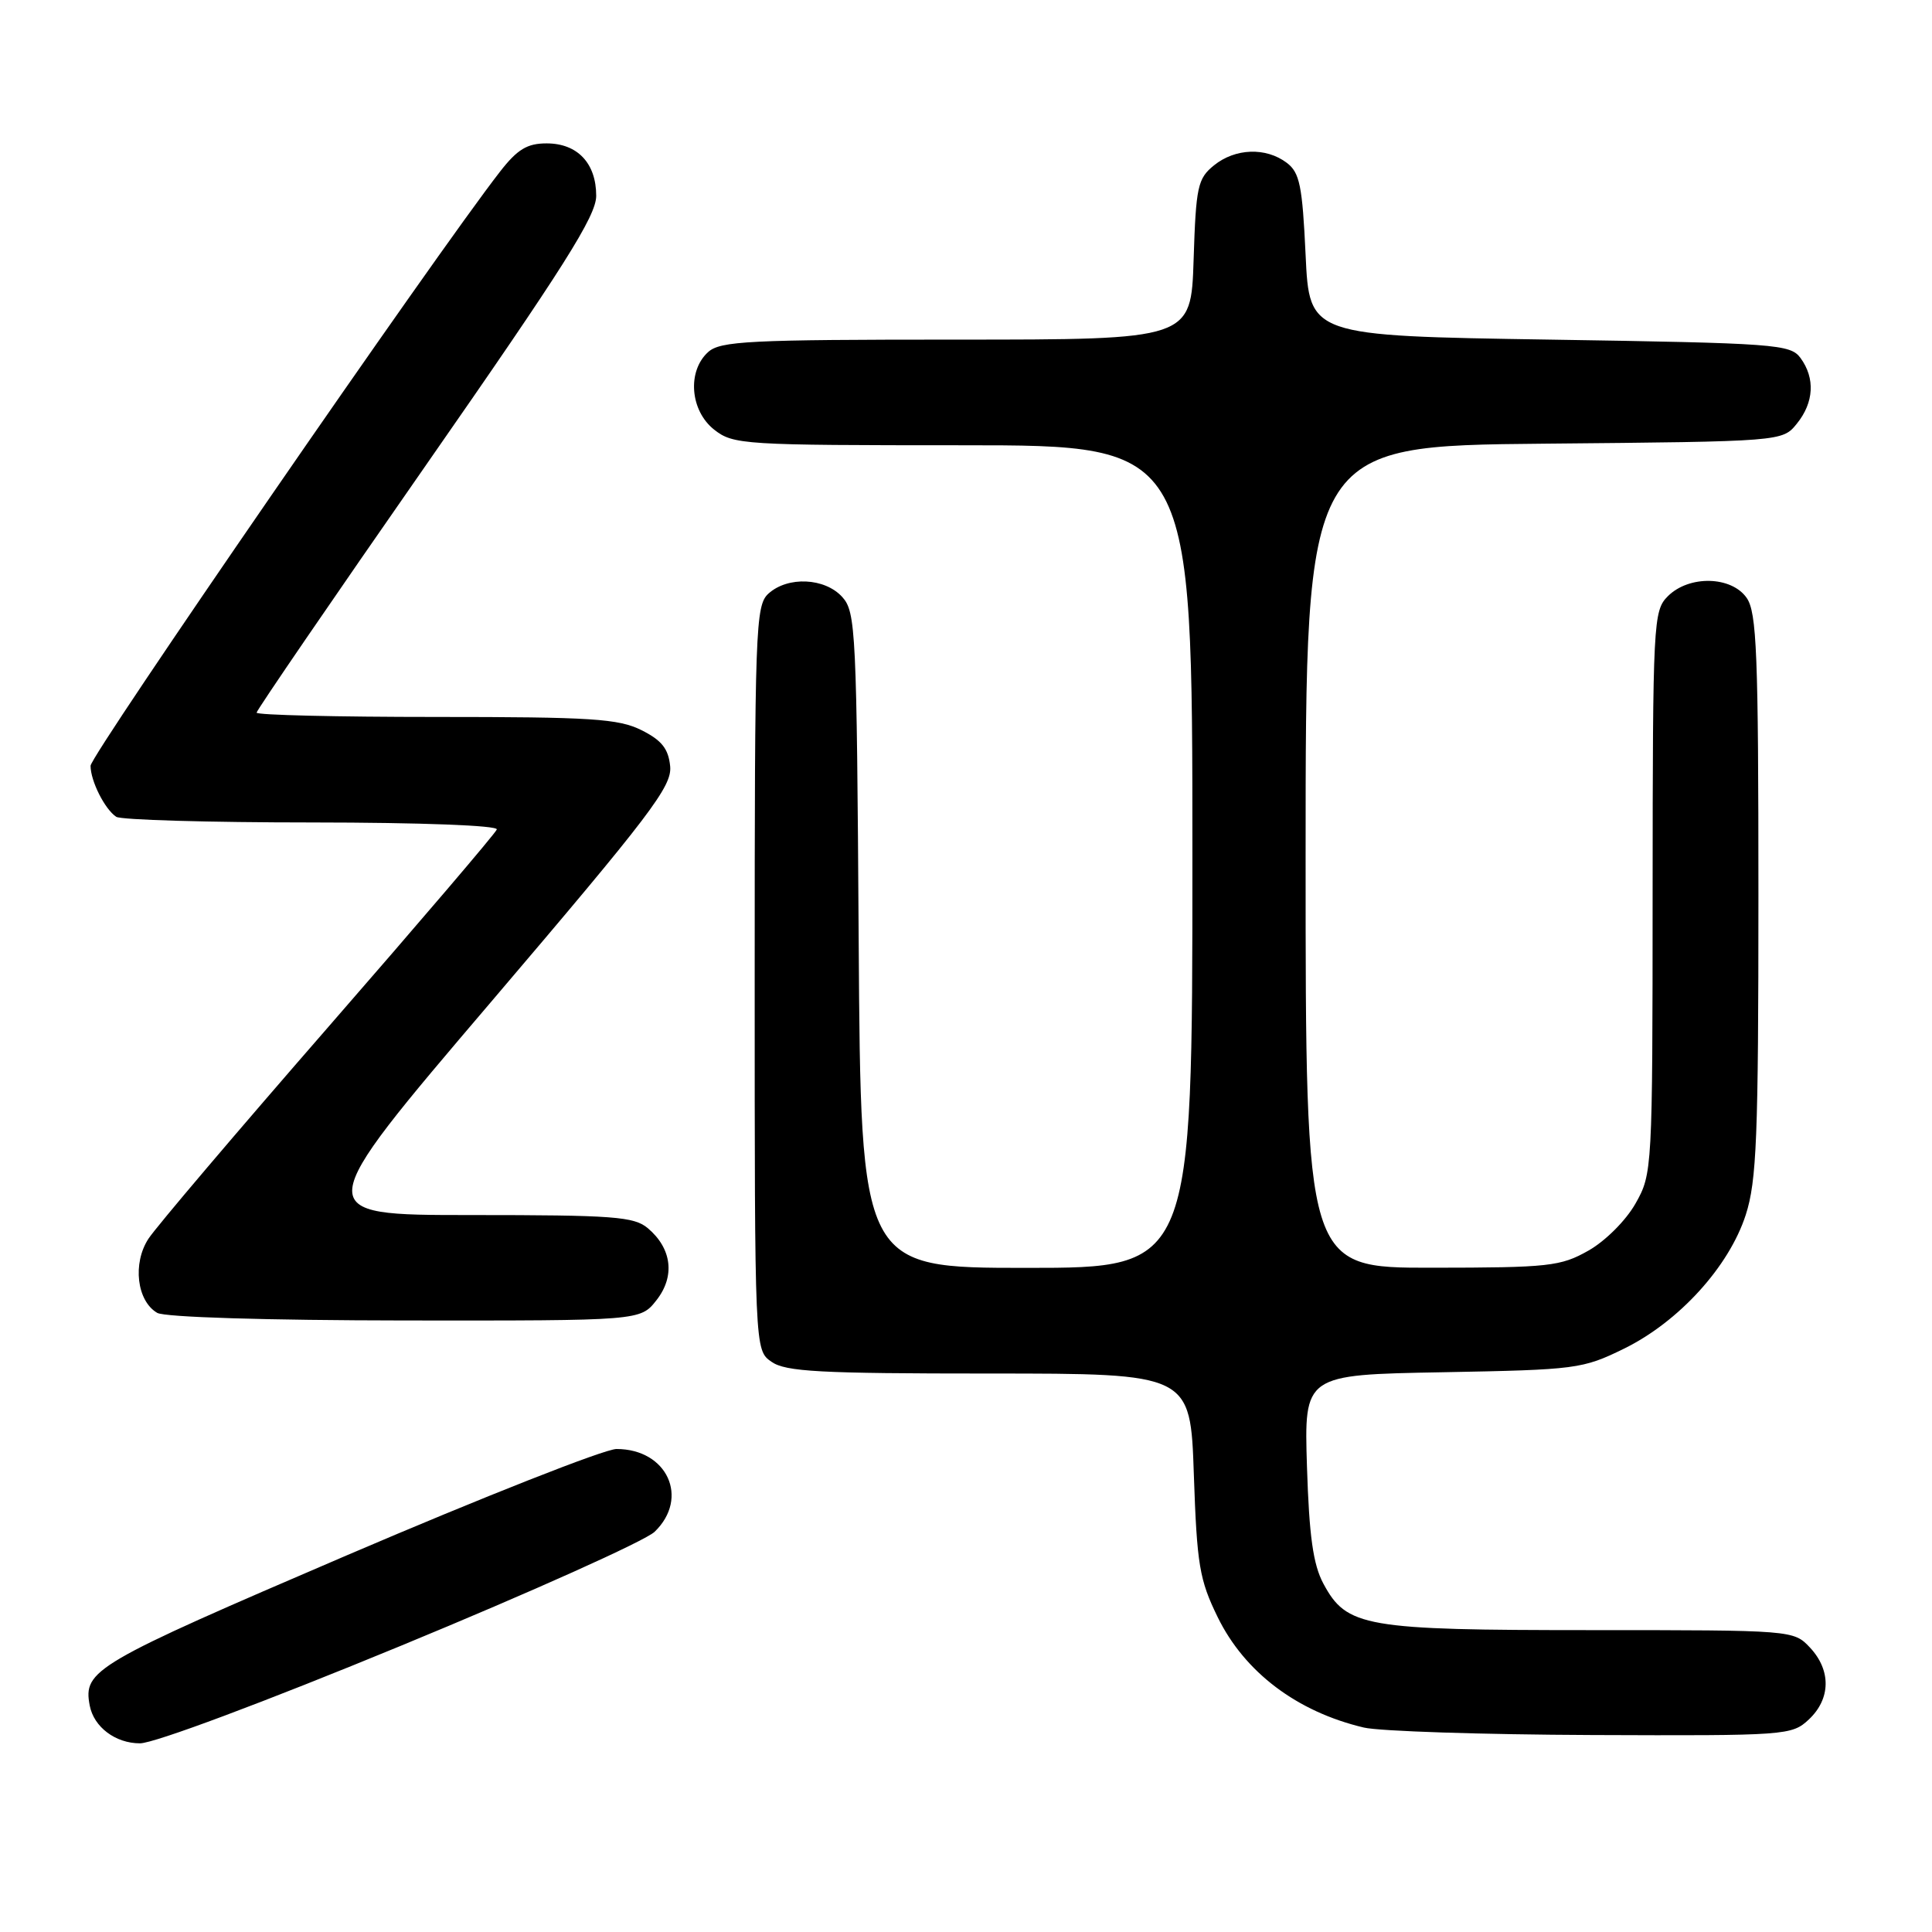 <?xml version="1.0" encoding="UTF-8" standalone="no"?>
<!DOCTYPE svg PUBLIC "-//W3C//DTD SVG 1.1//EN" "http://www.w3.org/Graphics/SVG/1.1/DTD/svg11.dtd" >
<svg xmlns="http://www.w3.org/2000/svg" xmlns:xlink="http://www.w3.org/1999/xlink" version="1.1" viewBox="0 0 256 256">
 <g >
 <path fill="currentColor"
d=" M 53.13 218.07 C 70.37 210.96 85.49 204.17 86.74 202.97 C 91.39 198.49 88.41 192.00 81.69 192.00 C 80.12 192.00 64.04 198.34 45.95 206.09 C 12.41 220.48 11.00 221.30 11.89 226.00 C 12.44 228.85 15.30 231.00 18.55 231.00 C 20.42 231.00 35.05 225.53 53.13 218.07 Z  M 239.69 227.83 C 242.59 225.10 242.65 221.32 239.83 218.31 C 237.66 216.01 237.57 216.00 210.79 216.00 C 180.78 216.00 178.44 215.59 175.35 209.83 C 174.00 207.31 173.47 203.54 173.18 194.33 C 172.80 182.16 172.80 182.16 191.15 181.83 C 208.89 181.50 209.69 181.40 215.20 178.70 C 222.47 175.13 229.10 167.84 231.32 160.98 C 232.77 156.48 233.00 150.70 233.00 118.61 C 233.00 86.59 232.78 81.14 231.44 79.22 C 229.41 76.32 223.80 76.20 221.00 79.00 C 219.07 80.93 219.00 82.34 218.98 118.25 C 218.97 155.04 218.94 155.55 216.71 159.48 C 215.45 161.71 212.71 164.45 210.48 165.71 C 206.79 167.80 205.27 167.97 189.75 167.98 C 173.00 168.00 173.00 168.00 173.00 113.54 C 173.00 59.08 173.00 59.08 204.59 58.79 C 236.18 58.50 236.18 58.50 238.09 56.14 C 240.36 53.34 240.54 50.12 238.58 47.44 C 237.24 45.61 235.37 45.47 205.33 45.00 C 173.50 44.50 173.50 44.50 173.00 33.79 C 172.57 24.59 172.22 22.87 170.50 21.57 C 167.74 19.49 163.68 19.63 160.86 21.91 C 158.70 23.66 158.47 24.70 158.16 34.41 C 157.82 45.00 157.82 45.00 126.74 45.00 C 99.22 45.00 95.45 45.19 93.83 46.65 C 91.03 49.19 91.44 54.41 94.63 56.93 C 97.17 58.92 98.43 59.00 127.63 59.00 C 158.00 59.00 158.00 59.00 158.00 113.50 C 158.00 168.00 158.00 168.00 136.03 168.00 C 114.06 168.00 114.06 168.00 113.78 124.60 C 113.52 83.55 113.40 81.09 111.60 79.10 C 109.29 76.56 104.40 76.33 101.83 78.65 C 100.10 80.22 100.00 83.12 100.00 129.60 C 100.00 178.89 100.00 178.89 102.22 180.44 C 104.10 181.76 108.59 182.00 131.09 182.00 C 157.74 182.00 157.74 182.00 158.19 195.38 C 158.60 207.37 158.93 209.33 161.35 214.28 C 164.92 221.58 171.86 226.82 180.72 228.91 C 182.80 229.40 196.40 229.84 210.94 229.90 C 236.77 230.00 237.42 229.95 239.69 227.83 Z  M 86.98 172.29 C 89.47 169.13 89.04 165.45 85.85 162.75 C 84.02 161.20 81.31 161.00 62.39 161.00 C 41.00 161.00 41.00 161.00 65.05 132.78 C 86.25 107.89 89.06 104.20 88.80 101.53 C 88.57 99.21 87.68 98.09 85.00 96.75 C 81.96 95.23 78.36 95.00 57.75 95.00 C 44.69 95.00 34.00 94.75 34.00 94.43 C 34.00 94.12 44.12 79.33 56.50 61.55 C 74.73 35.37 79.00 28.62 79.00 25.95 C 79.00 21.63 76.52 19.00 72.43 19.00 C 69.85 19.00 68.56 19.78 66.25 22.75 C 57.75 33.66 12.00 100.05 12.00 101.47 C 12.00 103.48 13.88 107.22 15.40 108.23 C 16.00 108.64 27.67 108.98 41.33 108.98 C 55.89 108.99 66.03 109.38 65.83 109.91 C 65.65 110.42 55.60 122.19 43.50 136.08 C 31.40 149.97 20.67 162.60 19.67 164.14 C 17.54 167.40 18.13 172.39 20.83 173.96 C 21.81 174.54 35.28 174.95 53.68 174.97 C 84.85 175.00 84.85 175.00 86.98 172.29 Z "/>
</g>
</svg>